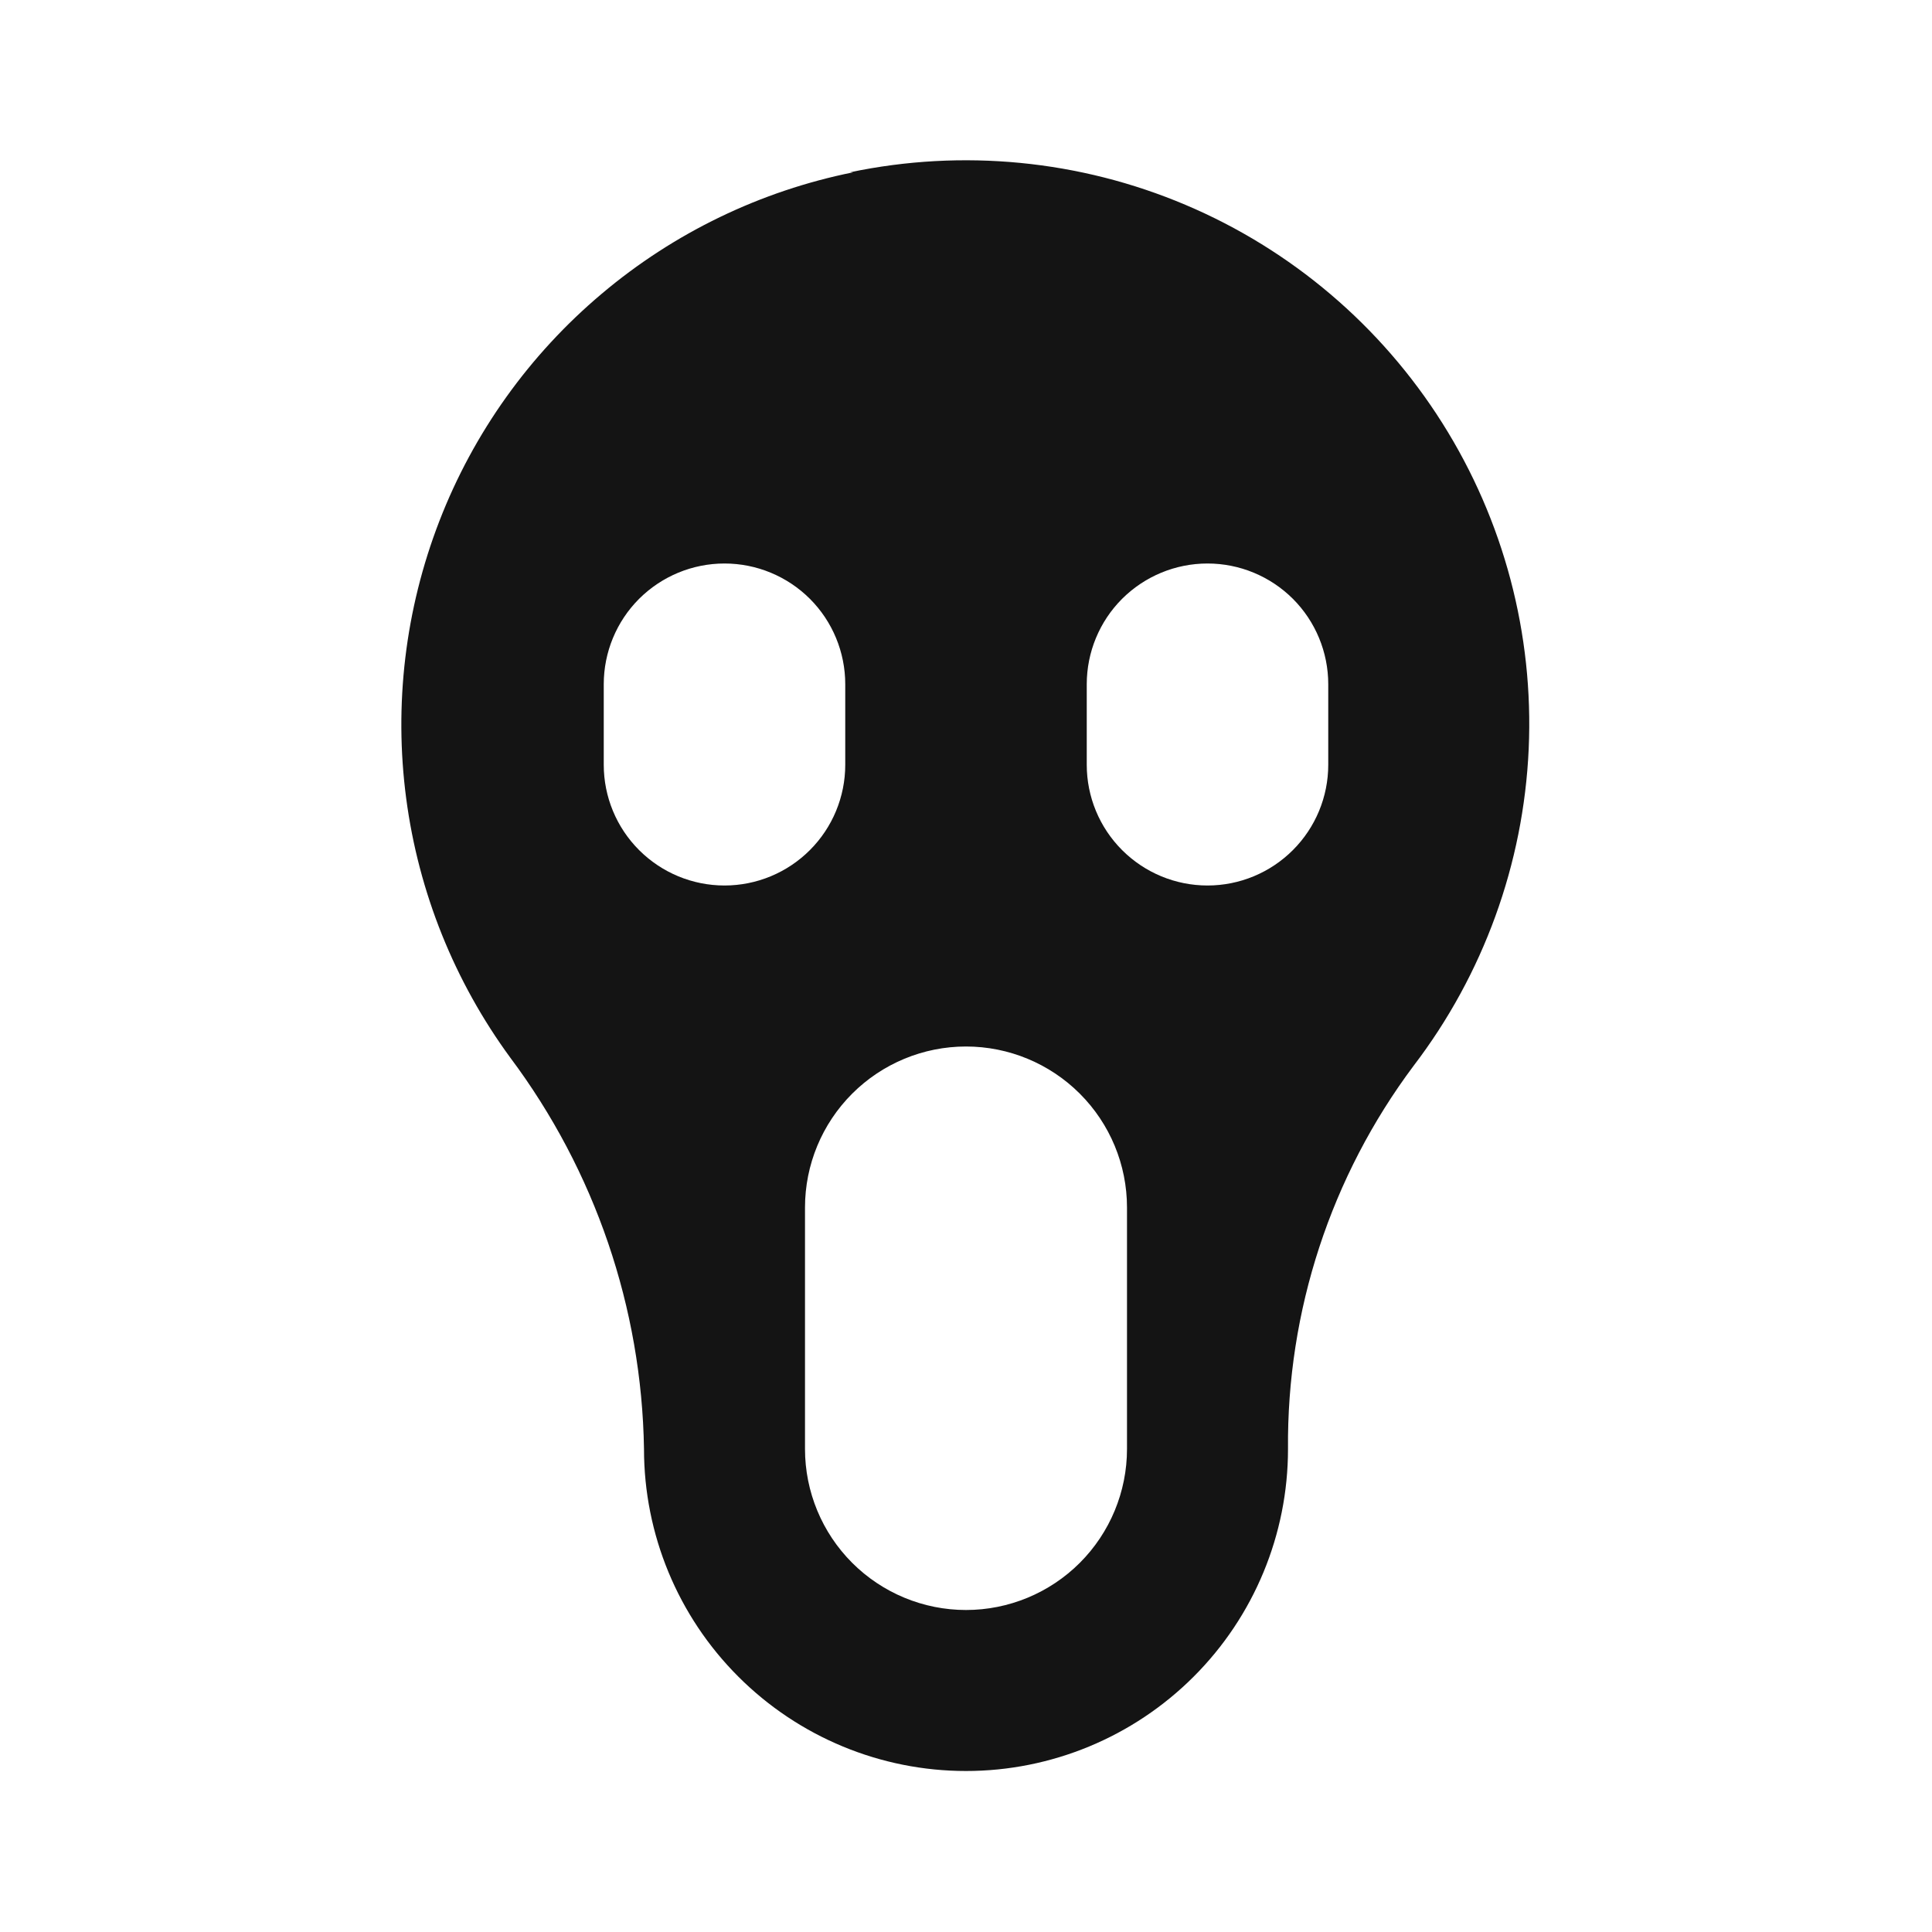 <svg width="24" height="24" viewBox="0 0 24 24" fill="none" xmlns="http://www.w3.org/2000/svg">
<path d="M10.6 2.14C9.448 2.372 8.373 2.891 7.475 3.649C6.576 4.406 5.882 5.377 5.458 6.473C5.034 7.569 4.892 8.754 5.046 9.919C5.2 11.085 5.645 12.192 6.34 13.14C7.391 14.545 7.972 16.245 8 18C8 19.061 8.421 20.078 9.172 20.828C9.922 21.578 10.939 22 12 22C13.061 22 14.078 21.578 14.828 20.828C15.579 20.078 16 19.061 16 18C15.985 16.285 16.533 14.613 17.56 13.24C18.427 12.105 18.926 10.731 18.99 9.304C19.054 7.877 18.68 6.465 17.918 5.257C17.156 4.049 16.043 3.102 14.727 2.545C13.412 1.988 11.958 1.847 10.56 2.14H10.6ZM9 11C8.602 11 8.221 10.842 7.939 10.56C7.658 10.279 7.5 9.898 7.5 9.5V8.5C7.5 8.102 7.658 7.72 7.939 7.439C8.221 7.158 8.602 7 9 7C9.398 7 9.779 7.158 10.061 7.439C10.342 7.72 10.5 8.102 10.5 8.5V9.5C10.5 9.898 10.342 10.279 10.061 10.56C9.779 10.842 9.398 11 9 11ZM14 18C14 18.53 13.789 19.039 13.414 19.414C13.039 19.789 12.53 20 12 20C11.47 20 10.961 19.789 10.586 19.414C10.211 19.039 10 18.53 10 18V15C10 14.469 10.211 13.961 10.586 13.586C10.961 13.211 11.47 13 12 13C12.53 13 13.039 13.211 13.414 13.586C13.789 13.961 14 14.469 14 15V18ZM16.5 9.5C16.5 9.898 16.342 10.279 16.061 10.56C15.779 10.842 15.398 11 15 11C14.602 11 14.221 10.842 13.939 10.56C13.658 10.279 13.5 9.898 13.5 9.5V8.5C13.5 8.102 13.658 7.72 13.939 7.439C14.221 7.158 14.602 7 15 7C15.398 7 15.779 7.158 16.061 7.439C16.342 7.72 16.5 8.102 16.5 8.5V9.5Z" fill="#141414"/>
</svg>
